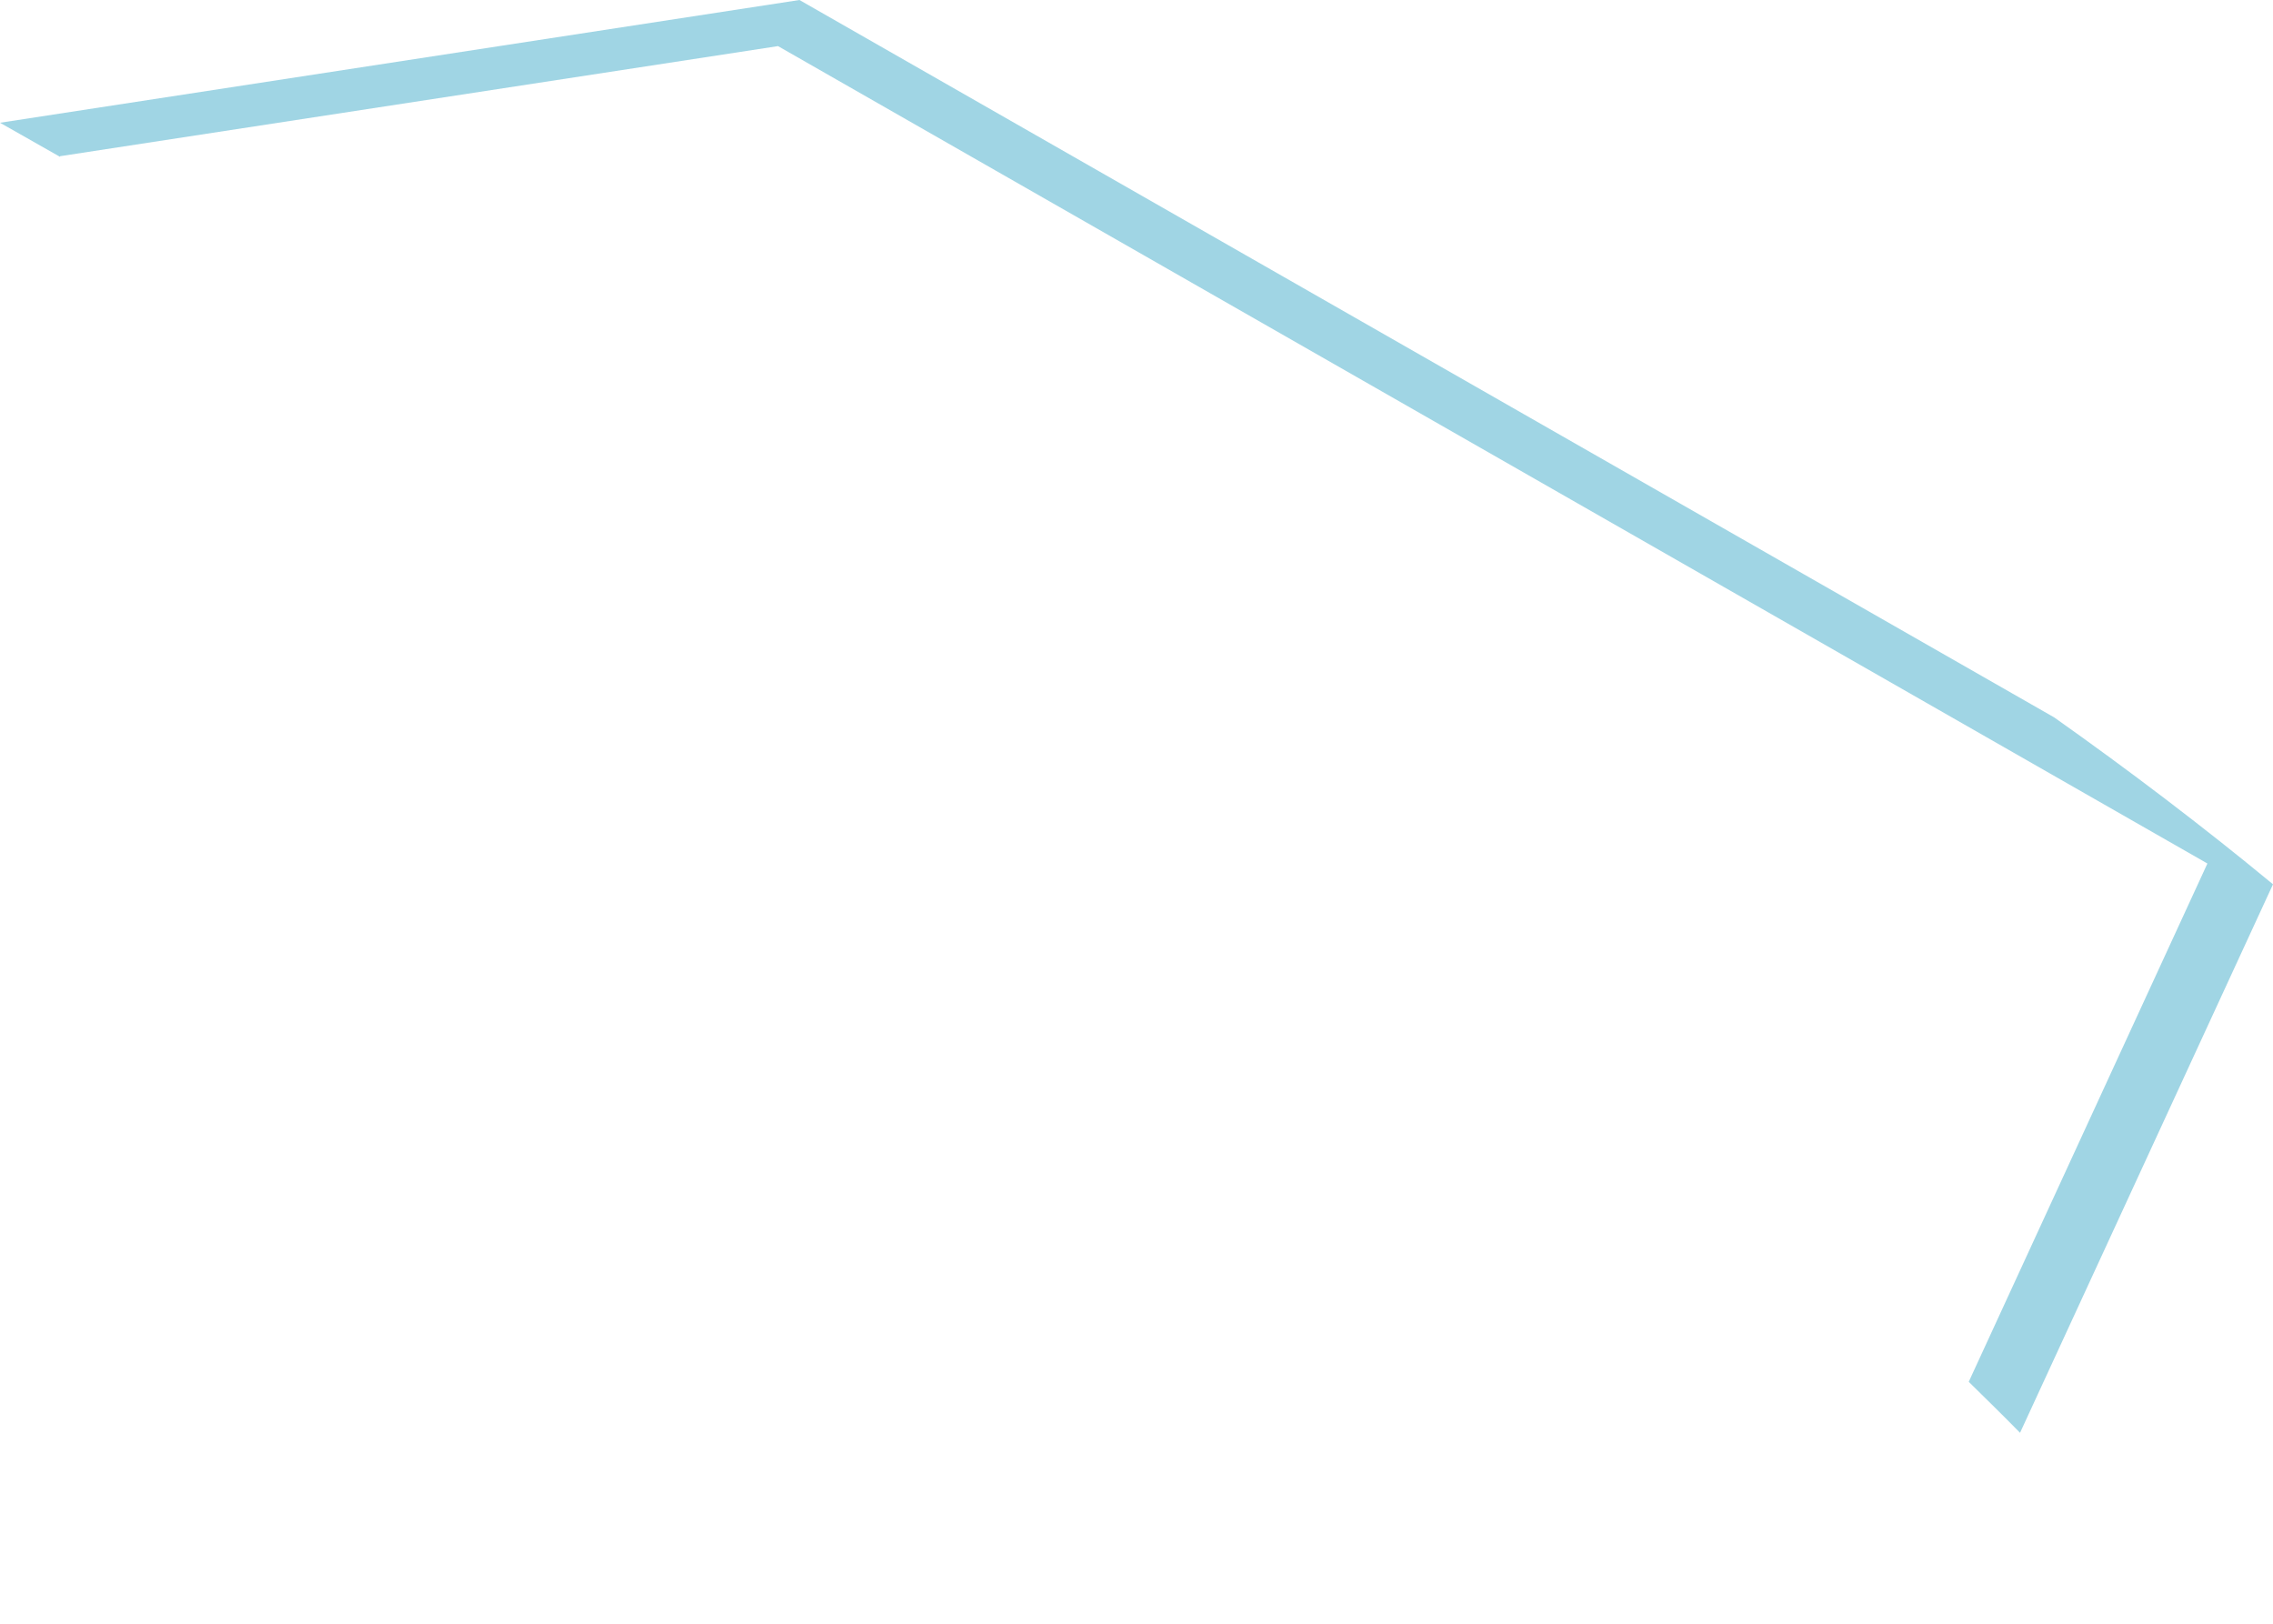 <svg width="7" height="5" viewBox="0 0 7 5" fill="none" xmlns="http://www.w3.org/2000/svg">
<path d="M0.185 0.481L2.396 0.142L6.798 2.659L6.063 4.255C6.116 4.307 6.169 4.359 6.221 4.412L7 2.723C6.782 2.543 6.555 2.371 6.326 2.209L2.462 0L0 0.378L0.185 0.483V0.481Z" fill="#A0D5E4"/>
</svg>

